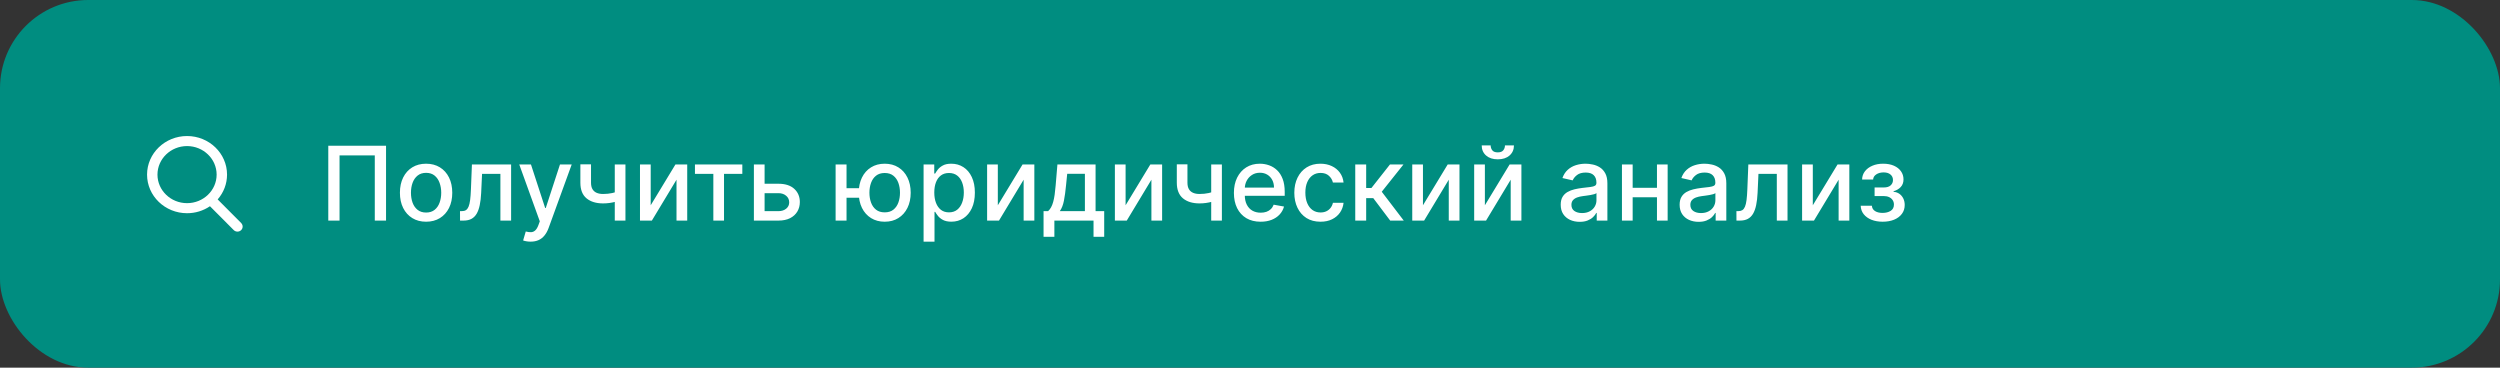 <svg width="340" height="50" viewBox="0 0 340 50" fill="none" xmlns="http://www.w3.org/2000/svg">
<rect x="0" y="0" width="340" height="50" fill="#333333" stroke="none"/>
<rect width="340" height="50" rx="12" fill="#008D80"/>
<path fill-rule="evenodd" clip-rule="evenodd" d="M32.808 30.338L29.603 27.121C30.427 26.177 30.878 24.985 30.878 23.748C30.878 20.854 28.438 18.5 25.439 18.5C22.439 18.5 20 20.854 20 23.748C20 26.643 22.439 28.997 25.439 28.997C26.565 28.997 27.64 28.668 28.554 28.047L31.785 31.289C31.92 31.425 32.1 31.5 32.294 31.5C32.48 31.5 32.654 31.432 32.783 31.308C33.066 31.047 33.072 30.612 32.802 30.338H32.808ZM25.439 19.866C27.653 19.866 29.462 21.606 29.462 23.748C29.462 25.885 27.659 27.63 25.439 27.63C23.225 27.63 21.416 25.891 21.416 23.748C21.416 21.612 23.218 19.866 25.439 19.866Z" fill="white"/>
<path d="M52.502 19.818V30H50.971V21.131H46.178V30H44.647V19.818H52.502ZM57.948 30.154C57.232 30.154 56.608 29.99 56.074 29.662C55.54 29.334 55.126 28.875 54.831 28.285C54.536 27.695 54.389 27.005 54.389 26.217C54.389 25.424 54.536 24.732 54.831 24.139C55.126 23.545 55.54 23.084 56.074 22.756C56.608 22.428 57.232 22.264 57.948 22.264C58.664 22.264 59.289 22.428 59.823 22.756C60.356 23.084 60.77 23.545 61.066 24.139C61.361 24.732 61.508 25.424 61.508 26.217C61.508 27.005 61.361 27.695 61.066 28.285C60.77 28.875 60.356 29.334 59.823 29.662C59.289 29.99 58.664 30.154 57.948 30.154ZM57.953 28.906C58.417 28.906 58.802 28.784 59.107 28.538C59.412 28.293 59.637 27.967 59.783 27.559C59.932 27.151 60.007 26.702 60.007 26.212C60.007 25.724 59.932 25.277 59.783 24.869C59.637 24.458 59.412 24.129 59.107 23.88C58.802 23.631 58.417 23.507 57.953 23.507C57.486 23.507 57.098 23.631 56.79 23.88C56.485 24.129 56.258 24.458 56.109 24.869C55.963 25.277 55.89 25.724 55.89 26.212C55.89 26.702 55.963 27.151 56.109 27.559C56.258 27.967 56.485 28.293 56.79 28.538C57.098 28.784 57.486 28.906 57.953 28.906ZM62.566 30L62.561 28.712H62.834C63.046 28.712 63.224 28.668 63.366 28.578C63.512 28.485 63.631 28.329 63.724 28.111C63.817 27.892 63.888 27.59 63.938 27.206C63.988 26.818 64.024 26.331 64.047 25.744L64.181 22.364H69.511V30H68.054V23.646H65.559L65.439 26.241C65.409 26.871 65.345 27.421 65.245 27.892C65.149 28.363 65.008 28.755 64.823 29.07C64.637 29.382 64.399 29.616 64.107 29.771C63.815 29.924 63.461 30 63.043 30H62.566ZM72.16 32.864C71.938 32.864 71.735 32.845 71.553 32.809C71.371 32.776 71.235 32.739 71.145 32.7L71.503 31.482C71.775 31.555 72.017 31.586 72.229 31.576C72.441 31.566 72.629 31.486 72.791 31.337C72.957 31.188 73.103 30.945 73.228 30.607L73.412 30.099L70.618 22.364H72.209L74.143 28.29H74.223L76.157 22.364H77.753L74.606 31.019C74.46 31.417 74.274 31.753 74.049 32.028C73.823 32.307 73.555 32.516 73.243 32.655C72.932 32.794 72.571 32.864 72.16 32.864ZM85.061 22.364V30H83.609V22.364H85.061ZM84.43 25.908V27.191C84.201 27.284 83.959 27.367 83.704 27.44C83.448 27.509 83.18 27.564 82.898 27.604C82.617 27.643 82.323 27.663 82.018 27.663C81.074 27.663 80.323 27.433 79.766 26.972C79.209 26.508 78.931 25.799 78.931 24.845V22.349H80.378V24.845C80.378 25.206 80.444 25.499 80.576 25.724C80.709 25.95 80.898 26.116 81.143 26.222C81.389 26.328 81.68 26.381 82.018 26.381C82.466 26.381 82.878 26.339 83.256 26.256C83.637 26.17 84.028 26.054 84.43 25.908ZM88.495 27.917L91.861 22.364H93.462V30H92.005V24.442L88.654 30H87.038V22.364H88.495V27.917ZM94.513 23.646V22.364H100.956V23.646H98.466V30H97.014V23.646H94.513ZM103.647 24.989H105.865C106.799 24.989 107.518 25.221 108.022 25.685C108.526 26.149 108.778 26.747 108.778 27.479C108.778 27.957 108.665 28.386 108.44 28.767C108.214 29.148 107.885 29.45 107.45 29.672C107.016 29.891 106.488 30 105.865 30H102.529V22.364H103.985V28.717H105.865C106.292 28.717 106.643 28.606 106.919 28.384C107.194 28.159 107.331 27.872 107.331 27.524C107.331 27.156 107.194 26.856 106.919 26.624C106.643 26.389 106.292 26.271 105.865 26.271H103.647V24.989ZM117.993 25.595V26.888H113.921V25.595H117.993ZM115.129 22.364V30H113.643V22.364H115.129ZM120.319 30.154C119.61 30.154 118.99 29.988 118.46 29.657C117.93 29.326 117.519 28.865 117.227 28.275C116.935 27.682 116.79 26.994 116.79 26.212C116.79 25.423 116.935 24.733 117.227 24.143C117.519 23.55 117.93 23.09 118.46 22.761C118.99 22.43 119.61 22.264 120.319 22.264C121.032 22.264 121.652 22.43 122.179 22.761C122.709 23.09 123.12 23.55 123.412 24.143C123.707 24.733 123.854 25.423 123.854 26.212C123.854 26.994 123.707 27.682 123.412 28.275C123.12 28.865 122.709 29.326 122.179 29.657C121.652 29.988 121.032 30.154 120.319 30.154ZM120.319 28.881C120.8 28.881 121.193 28.76 121.498 28.518C121.806 28.273 122.033 27.948 122.179 27.544C122.325 27.14 122.398 26.695 122.398 26.212C122.398 25.724 122.325 25.279 122.179 24.874C122.033 24.467 121.806 24.14 121.498 23.895C121.193 23.65 120.8 23.527 120.319 23.527C119.842 23.527 119.449 23.65 119.141 23.895C118.833 24.14 118.606 24.467 118.46 24.874C118.314 25.279 118.241 25.724 118.241 26.212C118.241 26.695 118.314 27.14 118.46 27.544C118.606 27.948 118.833 28.273 119.141 28.518C119.449 28.76 119.842 28.881 120.319 28.881ZM125.607 32.864V22.364H127.058V23.602H127.183C127.269 23.442 127.393 23.259 127.556 23.05C127.718 22.841 127.943 22.659 128.232 22.503C128.52 22.344 128.901 22.264 129.375 22.264C129.992 22.264 130.542 22.42 131.026 22.732C131.51 23.043 131.889 23.492 132.164 24.079C132.443 24.666 132.582 25.371 132.582 26.197C132.582 27.022 132.444 27.73 132.169 28.32C131.894 28.906 131.516 29.359 131.036 29.677C130.555 29.992 130.007 30.149 129.39 30.149C128.926 30.149 128.547 30.071 128.252 29.916C127.96 29.76 127.731 29.577 127.566 29.369C127.4 29.16 127.272 28.974 127.183 28.812H127.093V32.864H125.607ZM127.063 26.182C127.063 26.719 127.141 27.189 127.297 27.594C127.453 27.998 127.678 28.315 127.973 28.543C128.268 28.769 128.629 28.881 129.057 28.881C129.501 28.881 129.872 28.764 130.171 28.528C130.469 28.29 130.694 27.967 130.847 27.559C131.003 27.151 131.08 26.692 131.08 26.182C131.08 25.678 131.004 25.226 130.852 24.825C130.703 24.424 130.477 24.107 130.176 23.875C129.877 23.643 129.504 23.527 129.057 23.527C128.626 23.527 128.262 23.638 127.963 23.86C127.668 24.082 127.445 24.392 127.292 24.79C127.14 25.188 127.063 25.651 127.063 26.182ZM135.704 27.917L139.07 22.364H140.671V30H139.214V24.442L135.863 30H134.247V22.364H135.704V27.917ZM141.923 32.202V28.712H142.545C142.704 28.567 142.838 28.392 142.948 28.19C143.06 27.988 143.155 27.748 143.231 27.47C143.311 27.191 143.377 26.866 143.43 26.495C143.483 26.12 143.529 25.693 143.569 25.212L143.808 22.364H148.998V28.712H150.171V32.202H148.72V30H143.395V32.202H141.923ZM144.136 28.712H147.546V23.636H145.14L144.981 25.212C144.905 26.014 144.809 26.71 144.693 27.3C144.577 27.887 144.391 28.358 144.136 28.712ZM153.081 27.917L156.447 22.364H158.048V30H156.591V24.442L153.24 30H151.624V22.364H153.081V27.917ZM166.176 22.364V30H164.724V22.364H166.176ZM165.545 25.908V27.191C165.316 27.284 165.074 27.367 164.819 27.44C164.564 27.509 164.295 27.564 164.013 27.604C163.732 27.643 163.438 27.663 163.134 27.663C162.189 27.663 161.438 27.433 160.881 26.972C160.325 26.508 160.046 25.799 160.046 24.845V22.349H161.493V24.845C161.493 25.206 161.559 25.499 161.692 25.724C161.824 25.95 162.013 26.116 162.259 26.222C162.504 26.328 162.795 26.381 163.134 26.381C163.581 26.381 163.994 26.339 164.371 26.256C164.753 26.17 165.144 26.054 165.545 25.908ZM171.445 30.154C170.692 30.154 170.044 29.993 169.501 29.672C168.961 29.347 168.543 28.891 168.248 28.305C167.956 27.715 167.811 27.024 167.811 26.232C167.811 25.449 167.956 24.76 168.248 24.163C168.543 23.567 168.954 23.101 169.481 22.766C170.011 22.432 170.631 22.264 171.34 22.264C171.771 22.264 172.189 22.335 172.593 22.478C172.998 22.62 173.36 22.844 173.682 23.149C174.003 23.454 174.257 23.85 174.443 24.337C174.628 24.821 174.721 25.41 174.721 26.102V26.629H168.651V25.516H173.264C173.264 25.125 173.185 24.778 173.026 24.477C172.867 24.172 172.643 23.931 172.355 23.756C172.07 23.58 171.735 23.492 171.35 23.492C170.933 23.492 170.568 23.595 170.257 23.8C169.948 24.003 169.71 24.268 169.541 24.596C169.375 24.921 169.292 25.274 169.292 25.655V26.525C169.292 27.035 169.382 27.47 169.561 27.827C169.743 28.185 169.996 28.459 170.321 28.648C170.646 28.833 171.026 28.926 171.46 28.926C171.741 28.926 171.998 28.886 172.23 28.807C172.462 28.724 172.663 28.601 172.832 28.439C173.001 28.276 173.13 28.076 173.22 27.837L174.627 28.091C174.514 28.505 174.312 28.868 174.02 29.18C173.732 29.488 173.369 29.728 172.931 29.901C172.497 30.07 172.002 30.154 171.445 30.154ZM179.587 30.154C178.848 30.154 178.212 29.987 177.678 29.652C177.148 29.314 176.74 28.848 176.455 28.255C176.17 27.662 176.027 26.982 176.027 26.217C176.027 25.441 176.173 24.757 176.465 24.163C176.757 23.567 177.167 23.101 177.698 22.766C178.228 22.432 178.853 22.264 179.572 22.264C180.152 22.264 180.669 22.372 181.123 22.587C181.577 22.799 181.944 23.098 182.222 23.482C182.504 23.867 182.671 24.316 182.724 24.829H181.277C181.198 24.472 181.016 24.163 180.73 23.905C180.449 23.646 180.071 23.517 179.597 23.517C179.183 23.517 178.82 23.626 178.508 23.845C178.2 24.061 177.96 24.369 177.787 24.77C177.615 25.168 177.529 25.638 177.529 26.182C177.529 26.739 177.613 27.219 177.782 27.624C177.951 28.028 178.19 28.341 178.498 28.563C178.81 28.785 179.176 28.896 179.597 28.896C179.879 28.896 180.134 28.845 180.363 28.742C180.595 28.636 180.788 28.485 180.944 28.29C181.103 28.094 181.214 27.859 181.277 27.584H182.724C182.671 28.078 182.51 28.518 182.242 28.906C181.973 29.294 181.614 29.599 181.163 29.821C180.716 30.043 180.19 30.154 179.587 30.154ZM184.314 30V22.364H185.8V25.565H186.516L189.037 22.364H190.876L187.918 26.077L190.911 30H189.067L186.765 26.947H185.8V30H184.314ZM193.522 27.917L196.888 22.364H198.489V30H197.032V24.442L193.681 30H192.066V22.364H193.522V27.917ZM201.944 27.917L205.31 22.364H206.911V30H205.454V24.442L202.103 30H200.488V22.364H201.944V27.917ZM204.674 19.778H205.897C205.897 20.338 205.698 20.794 205.3 21.146C204.906 21.494 204.372 21.668 203.699 21.668C203.03 21.668 202.498 21.494 202.103 21.146C201.709 20.794 201.512 20.338 201.512 19.778H202.73C202.73 20.027 202.803 20.247 202.949 20.44C203.094 20.629 203.345 20.723 203.699 20.723C204.047 20.723 204.296 20.629 204.445 20.44C204.597 20.251 204.674 20.03 204.674 19.778ZM214.837 30.169C214.353 30.169 213.915 30.079 213.524 29.901C213.133 29.718 212.823 29.455 212.595 29.11C212.369 28.765 212.257 28.343 212.257 27.842C212.257 27.412 212.339 27.057 212.505 26.778C212.671 26.5 212.895 26.28 213.176 26.117C213.458 25.955 213.773 25.832 214.121 25.749C214.469 25.666 214.824 25.604 215.185 25.56C215.642 25.507 216.013 25.464 216.298 25.431C216.584 25.395 216.791 25.337 216.92 25.257C217.049 25.178 217.114 25.048 217.114 24.869V24.834C217.114 24.4 216.991 24.064 216.746 23.825C216.504 23.587 216.143 23.467 215.662 23.467C215.162 23.467 214.767 23.578 214.479 23.8C214.194 24.019 213.997 24.263 213.887 24.531L212.49 24.213C212.656 23.749 212.898 23.375 213.216 23.09C213.538 22.801 213.907 22.592 214.325 22.463C214.742 22.331 215.182 22.264 215.642 22.264C215.947 22.264 216.27 22.301 216.612 22.374C216.956 22.443 217.278 22.572 217.576 22.761C217.878 22.95 218.125 23.22 218.317 23.572C218.509 23.92 218.605 24.372 218.605 24.929V30H217.154V28.956H217.094C216.998 29.148 216.854 29.337 216.661 29.523C216.469 29.708 216.222 29.863 215.921 29.985C215.619 30.108 215.258 30.169 214.837 30.169ZM215.16 28.976C215.571 28.976 215.922 28.895 216.214 28.732C216.509 28.57 216.733 28.358 216.885 28.096C217.041 27.831 217.119 27.547 217.119 27.246V26.261C217.066 26.314 216.963 26.364 216.811 26.41C216.661 26.454 216.491 26.492 216.298 26.525C216.106 26.555 215.919 26.583 215.737 26.609C215.554 26.633 215.402 26.652 215.279 26.669C214.991 26.706 214.727 26.767 214.489 26.853C214.253 26.939 214.065 27.063 213.922 27.226C213.783 27.385 213.713 27.597 213.713 27.862C213.713 28.23 213.849 28.509 214.121 28.697C214.393 28.883 214.739 28.976 215.16 28.976ZM225.761 25.541V26.828H221.624V25.541H225.761ZM222.042 22.364V30H220.585V22.364H222.042ZM226.8 22.364V30H225.348V22.364H226.8ZM231.011 30.169C230.527 30.169 230.089 30.079 229.698 29.901C229.307 29.718 228.997 29.455 228.768 29.11C228.543 28.765 228.43 28.343 228.43 27.842C228.43 27.412 228.513 27.057 228.679 26.778C228.845 26.5 229.068 26.28 229.35 26.117C229.632 25.955 229.947 25.832 230.295 25.749C230.643 25.666 230.997 25.604 231.359 25.56C231.816 25.507 232.187 25.464 232.472 25.431C232.757 25.395 232.964 25.337 233.094 25.257C233.223 25.178 233.288 25.048 233.288 24.869V24.834C233.288 24.4 233.165 24.064 232.92 23.825C232.678 23.587 232.317 23.467 231.836 23.467C231.335 23.467 230.941 23.578 230.653 23.8C230.368 24.019 230.17 24.263 230.061 24.531L228.664 24.213C228.83 23.749 229.072 23.375 229.39 23.09C229.711 22.801 230.081 22.592 230.499 22.463C230.916 22.331 231.355 22.264 231.816 22.264C232.121 22.264 232.444 22.301 232.786 22.374C233.13 22.443 233.452 22.572 233.75 22.761C234.052 22.95 234.299 23.22 234.491 23.572C234.683 23.92 234.779 24.372 234.779 24.929V30H233.327V28.956H233.268C233.172 29.148 233.027 29.337 232.835 29.523C232.643 29.708 232.396 29.863 232.094 29.985C231.793 30.108 231.432 30.169 231.011 30.169ZM231.334 28.976C231.745 28.976 232.096 28.895 232.388 28.732C232.683 28.57 232.906 28.358 233.059 28.096C233.215 27.831 233.293 27.547 233.293 27.246V26.261C233.24 26.314 233.137 26.364 232.984 26.41C232.835 26.454 232.665 26.492 232.472 26.525C232.28 26.555 232.093 26.583 231.911 26.609C231.728 26.633 231.576 26.652 231.453 26.669C231.165 26.706 230.901 26.767 230.663 26.853C230.427 26.939 230.238 27.063 230.096 27.226C229.957 27.385 229.887 27.597 229.887 27.862C229.887 28.23 230.023 28.509 230.295 28.697C230.567 28.883 230.913 28.976 231.334 28.976ZM236.157 30L236.153 28.712H236.426C236.638 28.712 236.815 28.668 236.958 28.578C237.104 28.485 237.223 28.329 237.316 28.111C237.409 27.892 237.48 27.59 237.53 27.206C237.579 26.818 237.616 26.331 237.639 25.744L237.773 22.364H243.103V30H241.646V23.646H239.15L239.031 26.241C239.001 26.871 238.937 27.421 238.837 27.892C238.741 28.363 238.6 28.755 238.415 29.07C238.229 29.382 237.99 29.616 237.699 29.771C237.407 29.924 237.052 30 236.635 30H236.157ZM246.542 27.917L249.908 22.364H251.509V30H250.052V24.442L246.701 30H245.085V22.364H246.542V27.917ZM253.055 27.982H254.576C254.596 28.293 254.737 28.533 254.999 28.702C255.264 28.871 255.607 28.956 256.028 28.956C256.455 28.956 256.82 28.865 257.121 28.683C257.423 28.497 257.574 28.21 257.574 27.822C257.574 27.59 257.516 27.388 257.4 27.216C257.287 27.04 257.126 26.904 256.918 26.808C256.712 26.712 256.469 26.664 256.187 26.664H254.944V25.496H256.187C256.608 25.496 256.923 25.4 257.131 25.207C257.34 25.015 257.445 24.775 257.445 24.486C257.445 24.175 257.332 23.925 257.107 23.736C256.884 23.544 256.575 23.447 256.177 23.447C255.772 23.447 255.436 23.539 255.168 23.721C254.899 23.9 254.758 24.132 254.745 24.417H253.244C253.254 23.989 253.383 23.615 253.631 23.293C253.883 22.968 254.221 22.717 254.646 22.538C255.073 22.355 255.559 22.264 256.102 22.264C256.669 22.264 257.16 22.355 257.574 22.538C257.988 22.72 258.308 22.972 258.533 23.293C258.762 23.615 258.876 23.984 258.876 24.402C258.876 24.823 258.75 25.168 258.499 25.436C258.25 25.701 257.925 25.892 257.524 26.008V26.087C257.819 26.107 258.081 26.197 258.31 26.356C258.538 26.515 258.717 26.725 258.847 26.987C258.976 27.249 259.04 27.546 259.04 27.877C259.04 28.345 258.911 28.749 258.653 29.09C258.397 29.432 258.043 29.695 257.589 29.881C257.138 30.063 256.623 30.154 256.043 30.154C255.479 30.154 254.974 30.066 254.526 29.891C254.082 29.712 253.729 29.46 253.467 29.135C253.209 28.81 253.071 28.426 253.055 27.982Z" fill="white"/>
</svg>
